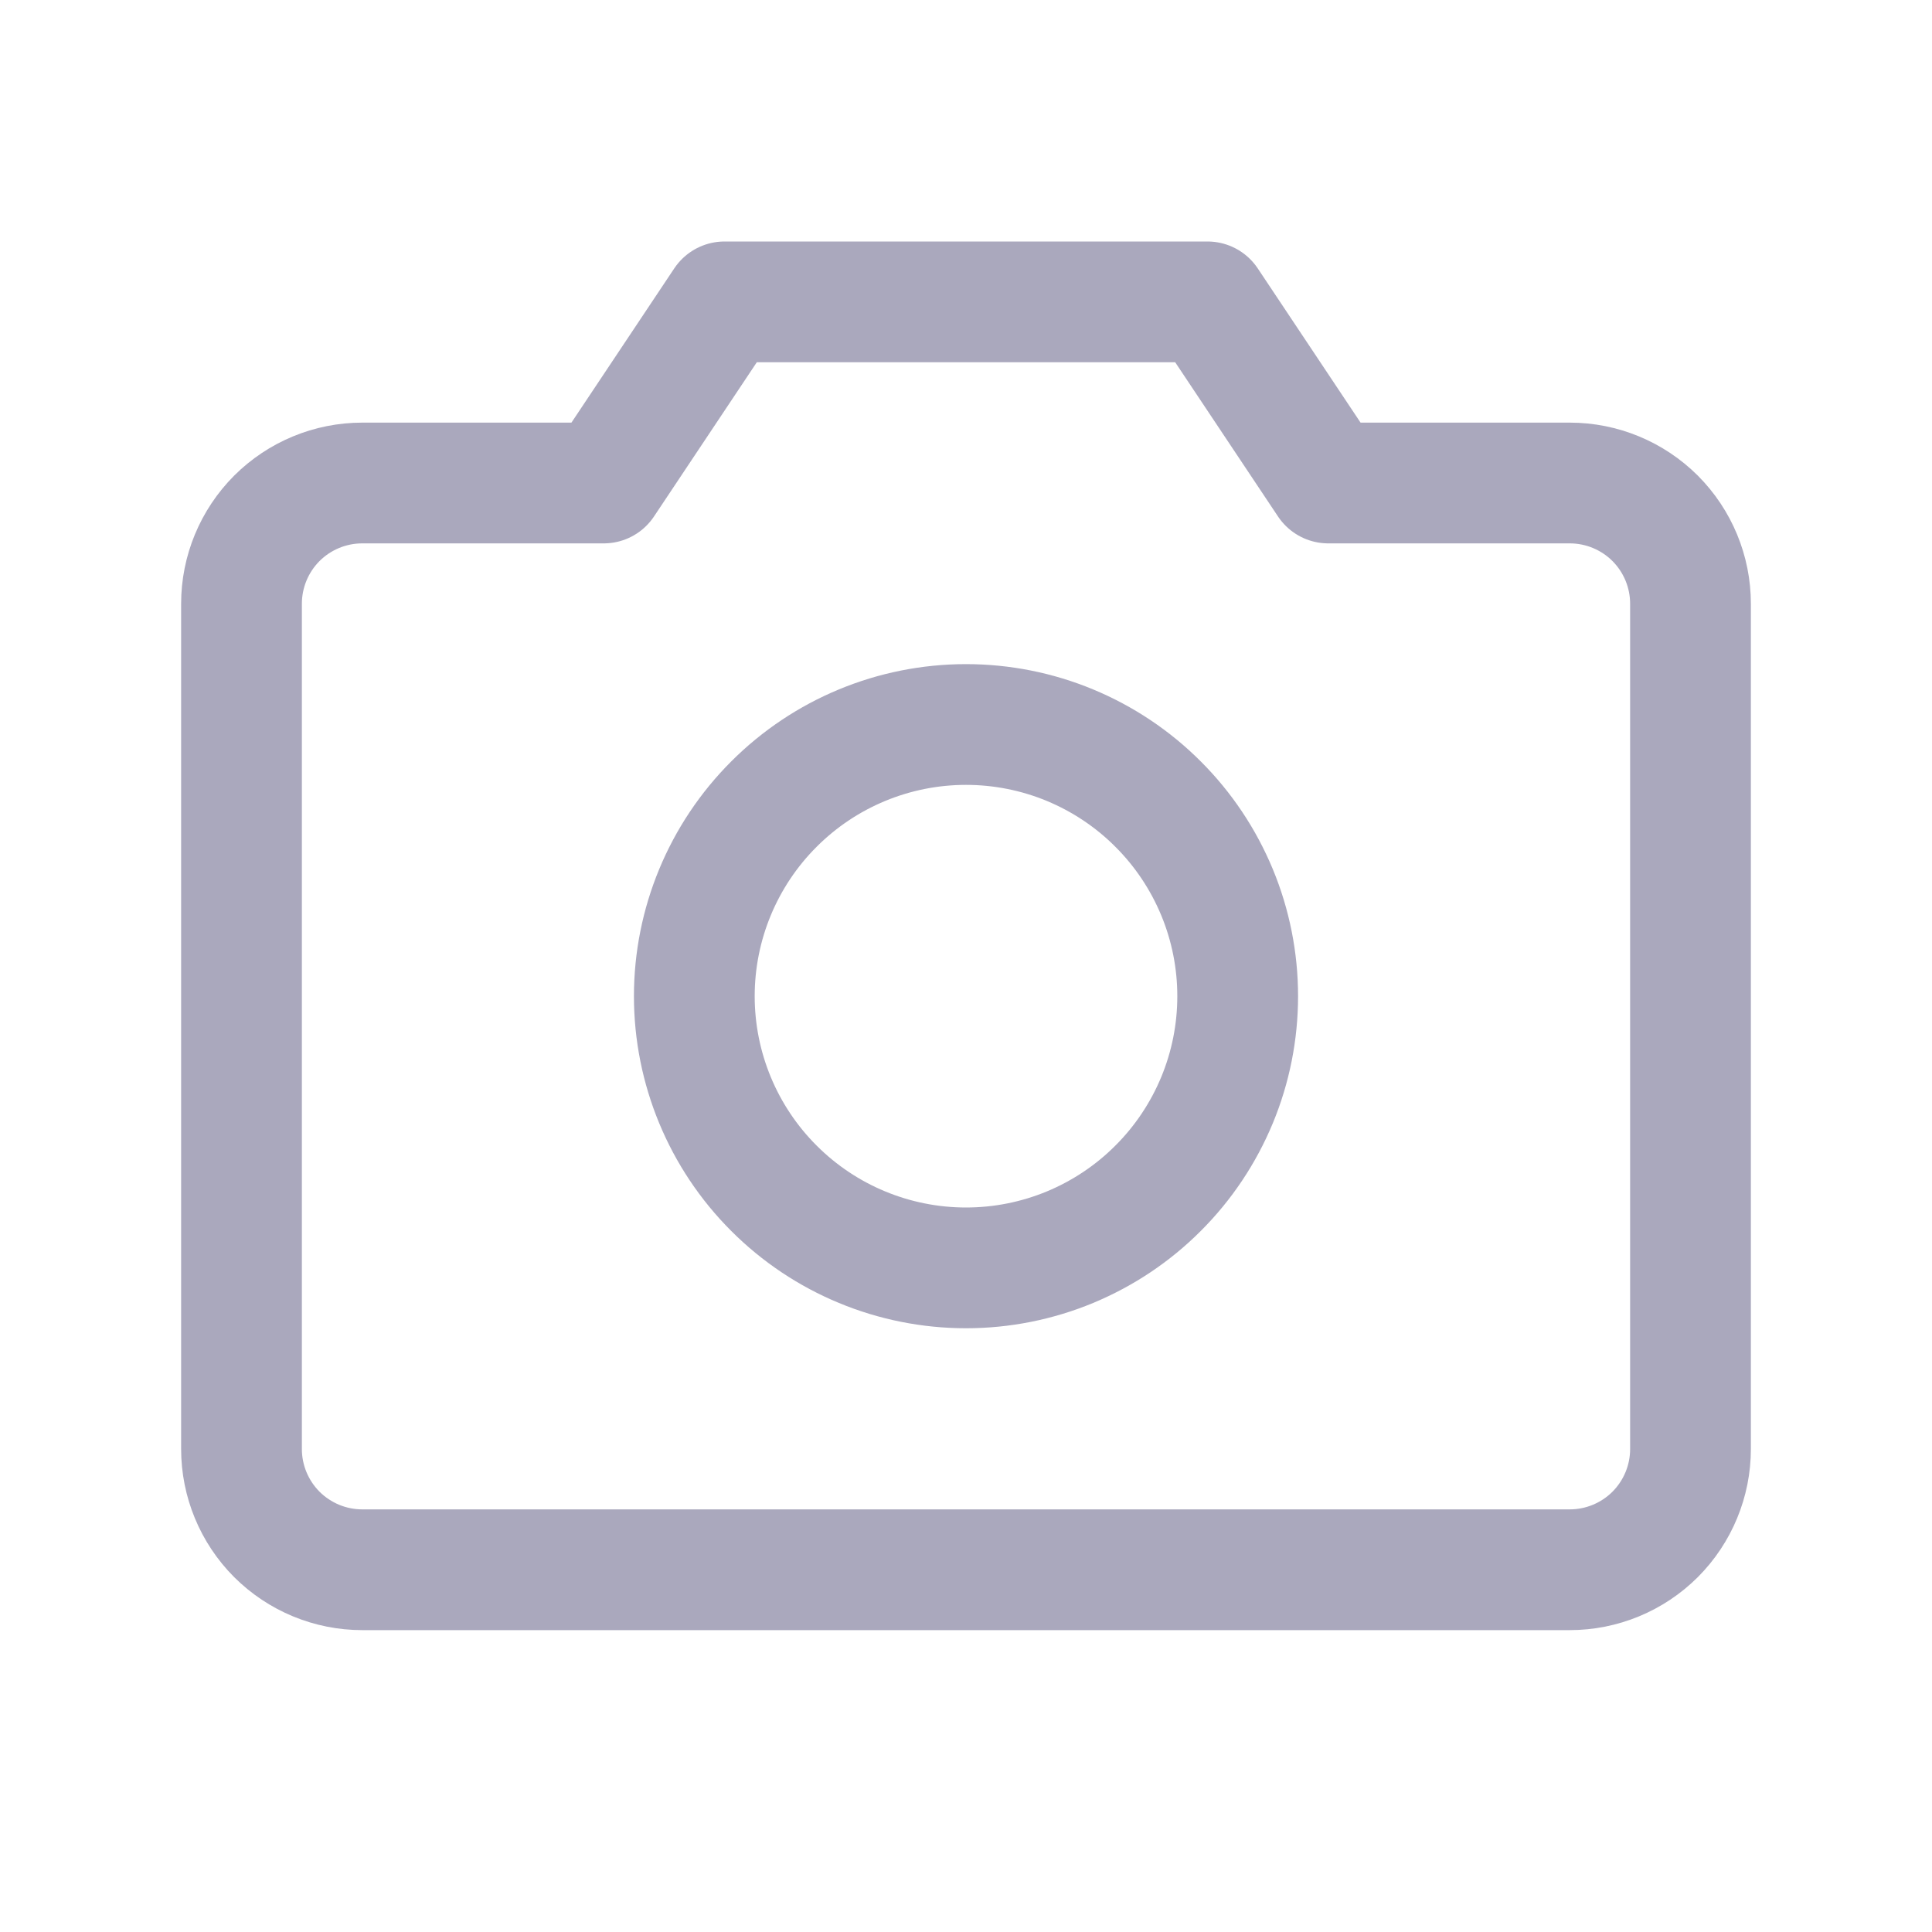 <svg width="24" height="24" viewBox="0 0 24 24" fill="none" xmlns="http://www.w3.org/2000/svg">
<path d="M19.5 19.5H4.5C4.102 19.5 3.721 19.342 3.439 19.061C3.158 18.779 3 18.398 3 18V7.5C3 7.102 3.158 6.721 3.439 6.439C3.721 6.158 4.102 6 4.5 6H7.5L9 3.75H15L16.5 6H19.5C19.898 6 20.279 6.158 20.561 6.439C20.842 6.721 21 7.102 21 7.5V18C21 18.398 20.842 18.779 20.561 19.061C20.279 19.342 19.898 19.5 19.5 19.5Z" stroke="#AAA8BD" stroke-width="1.5" stroke-linecap="round" stroke-linejoin="round"/>
<path d="M12 15.75C12.443 15.75 12.882 15.663 13.292 15.493C13.701 15.323 14.073 15.075 14.386 14.761C14.7 14.448 14.948 14.076 15.118 13.667C15.288 13.257 15.375 12.818 15.375 12.375C15.375 11.932 15.288 11.493 15.118 11.083C14.948 10.674 14.7 10.302 14.386 9.989C14.073 9.675 13.701 9.427 13.292 9.257C12.882 9.087 12.443 9 12 9C11.105 9 10.246 9.356 9.614 9.989C8.981 10.621 8.625 11.48 8.625 12.375C8.625 13.27 8.981 14.129 9.614 14.761C10.246 15.394 11.105 15.75 12 15.75V15.75Z" stroke="#AAA8BD" stroke-width="1.5" stroke-linecap="round" stroke-linejoin="round"/>
</svg>
